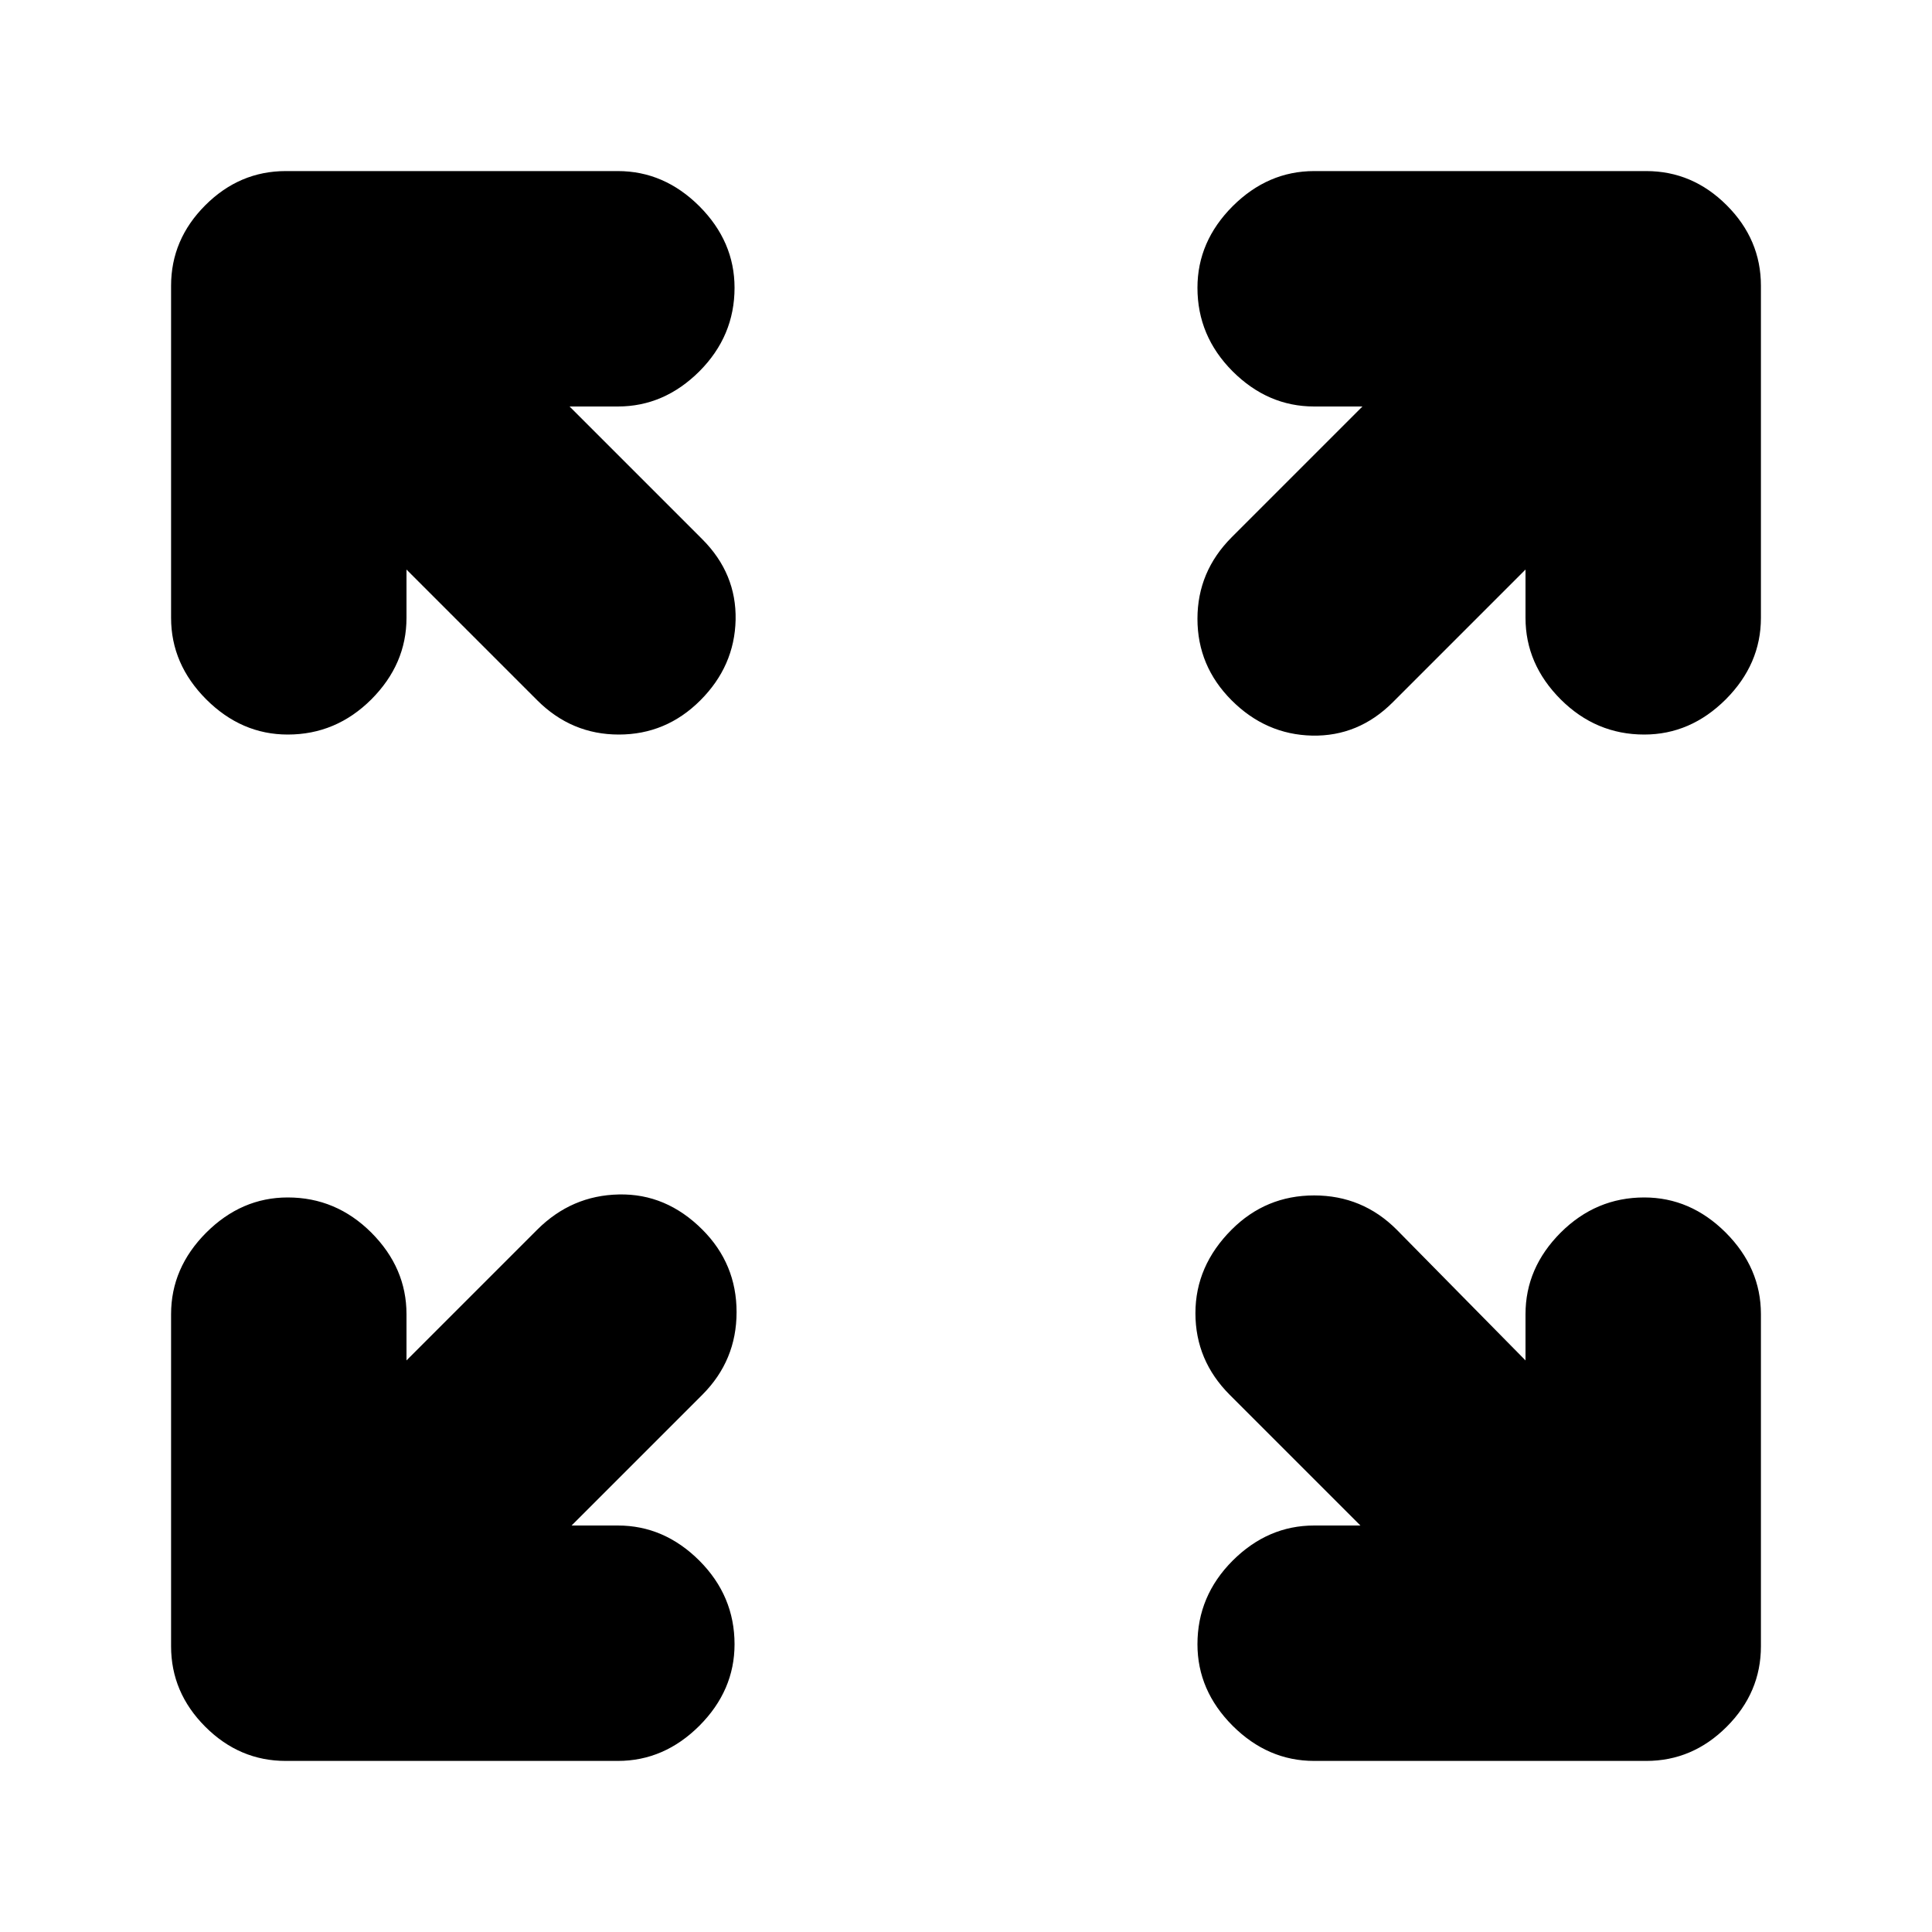 <svg xmlns="http://www.w3.org/2000/svg" height="20" width="20"><path d="M2.979 7.604Q2.5 7.604 2.135 7.24Q1.771 6.875 1.771 6.396V2.958Q1.771 2.479 2.125 2.125Q2.479 1.771 2.958 1.771H6.396Q6.875 1.771 7.24 2.135Q7.604 2.5 7.604 2.979Q7.604 3.479 7.24 3.844Q6.875 4.208 6.396 4.208H5.896L7.271 5.583Q7.625 5.938 7.615 6.417Q7.604 6.896 7.25 7.25Q6.896 7.604 6.406 7.604Q5.917 7.604 5.562 7.25L4.208 5.896V6.396Q4.208 6.875 3.844 7.24Q3.479 7.604 2.979 7.604ZM12.75 7.25Q12.396 6.896 12.396 6.406Q12.396 5.917 12.75 5.562L14.104 4.208H13.604Q13.125 4.208 12.76 3.844Q12.396 3.479 12.396 2.979Q12.396 2.5 12.76 2.135Q13.125 1.771 13.604 1.771H17.042Q17.521 1.771 17.875 2.125Q18.229 2.479 18.229 2.958V6.396Q18.229 6.875 17.865 7.24Q17.5 7.604 17.021 7.604Q16.521 7.604 16.156 7.24Q15.792 6.875 15.792 6.396V5.896L14.417 7.271Q14.062 7.625 13.583 7.615Q13.104 7.604 12.75 7.25ZM13.604 18.229Q13.125 18.229 12.76 17.865Q12.396 17.5 12.396 17.021Q12.396 16.521 12.76 16.156Q13.125 15.792 13.604 15.792H14.083L12.729 14.438Q12.375 14.083 12.375 13.594Q12.375 13.104 12.75 12.729Q13.104 12.375 13.604 12.375Q14.104 12.375 14.458 12.729L15.792 14.083V13.604Q15.792 13.125 16.156 12.76Q16.521 12.396 17.021 12.396Q17.5 12.396 17.865 12.76Q18.229 13.125 18.229 13.604V17.042Q18.229 17.521 17.875 17.875Q17.521 18.229 17.042 18.229ZM2.958 18.229Q2.479 18.229 2.125 17.875Q1.771 17.521 1.771 17.042V13.604Q1.771 13.125 2.135 12.76Q2.5 12.396 2.979 12.396Q3.479 12.396 3.844 12.76Q4.208 13.125 4.208 13.604V14.083L5.562 12.729Q5.917 12.375 6.406 12.365Q6.896 12.354 7.271 12.729Q7.625 13.083 7.625 13.583Q7.625 14.083 7.271 14.438L5.917 15.792H6.396Q6.875 15.792 7.24 16.156Q7.604 16.521 7.604 17.021Q7.604 17.5 7.24 17.865Q6.875 18.229 6.396 18.229Z"/></svg>